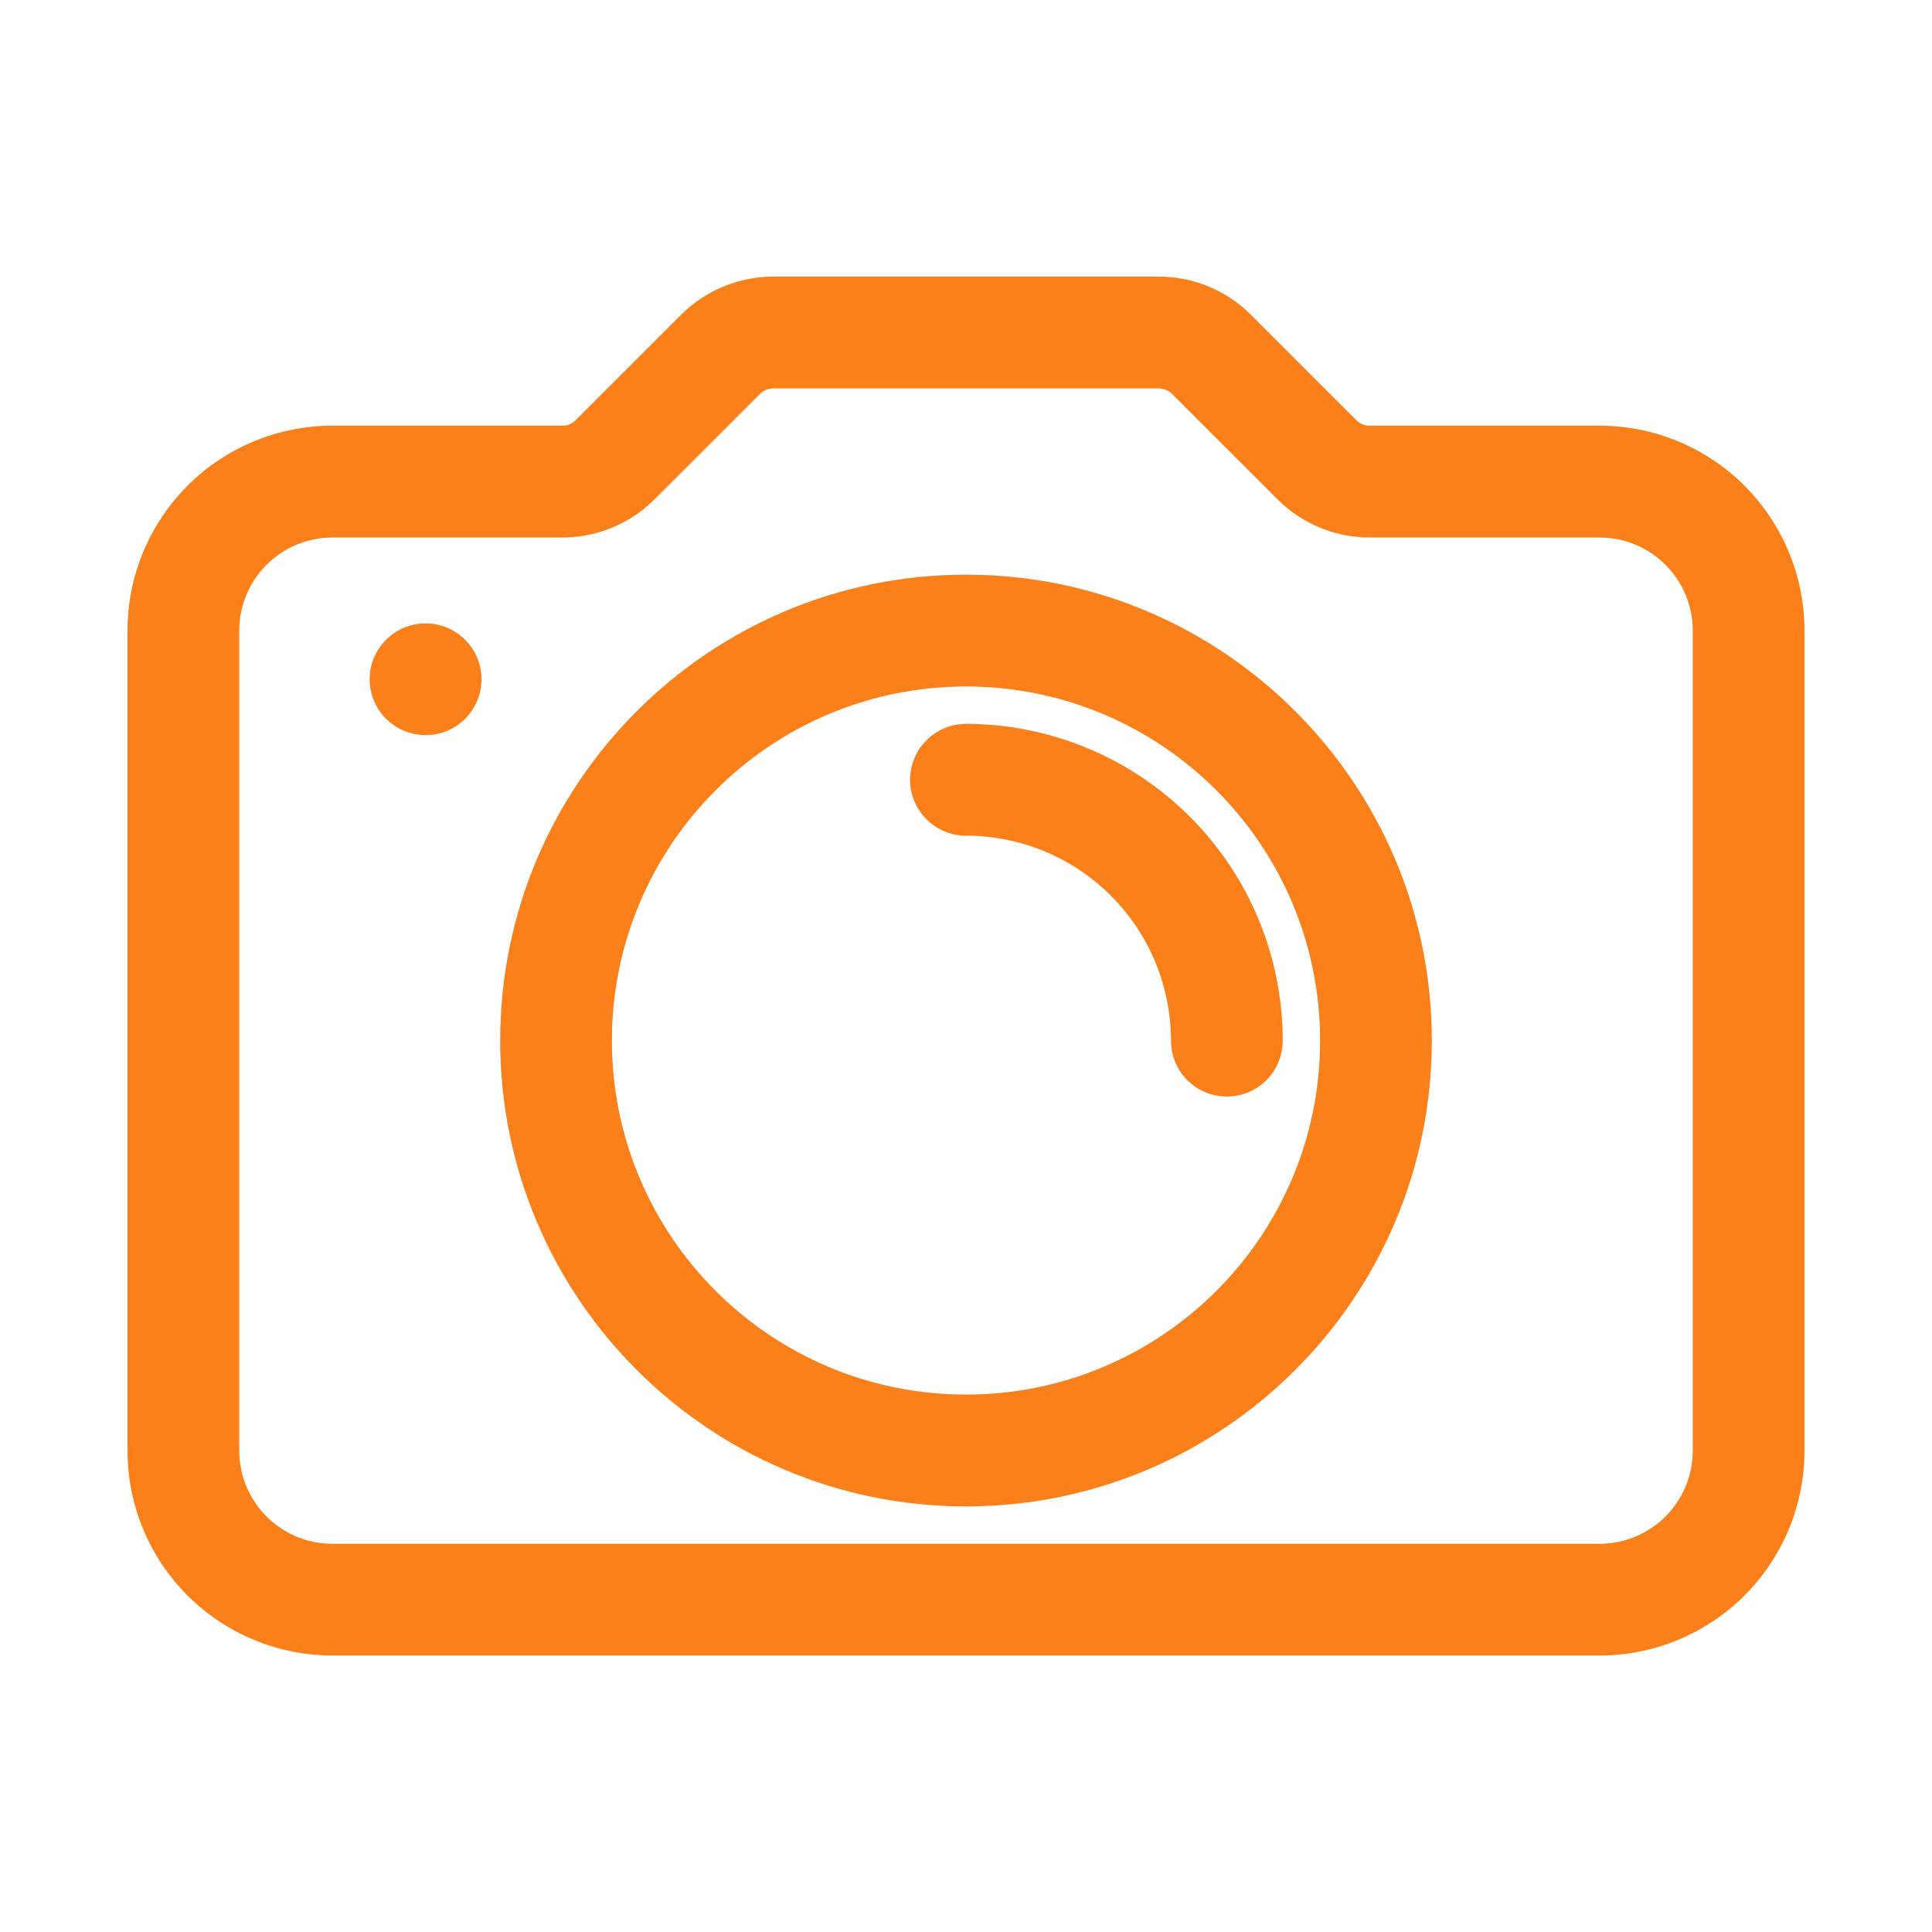 <svg width="18" height="18" viewBox="0 0 18 18" fill="none" xmlns="http://www.w3.org/2000/svg">
<path d="M3.965 6.849C4.253 6.849 4.486 6.616 4.486 6.328C4.486 6.041 4.253 5.808 3.965 5.808C3.678 5.808 3.444 6.041 3.444 6.328C3.444 6.616 3.678 6.849 3.965 6.849Z" fill="#FC8019"/>
<path fill-rule="evenodd" clip-rule="evenodd" d="M14.903 3.966C15.409 3.966 15.895 4.167 16.253 4.525C16.611 4.884 16.812 5.369 16.812 5.876V13.515C16.812 14.021 16.611 14.507 16.253 14.865C15.895 15.223 15.409 15.424 14.903 15.424H3.097C2.591 15.424 2.105 15.223 1.747 14.865C1.389 14.507 1.188 14.021 1.188 13.515V5.876C1.188 5.369 1.389 4.884 1.747 4.525C2.105 4.167 2.591 3.966 3.097 3.966H5.24C5.263 3.966 5.286 3.962 5.307 3.953C5.328 3.944 5.347 3.931 5.363 3.915L6.345 2.933C6.458 2.82 6.592 2.731 6.739 2.67C6.887 2.609 7.045 2.577 7.204 2.577H10.796C11.118 2.577 11.427 2.705 11.655 2.933L12.637 3.915C12.653 3.931 12.672 3.944 12.693 3.953C12.714 3.962 12.737 3.966 12.76 3.966H14.903ZM14.903 5.008H12.76C12.438 5.008 12.129 4.88 11.901 4.651L10.919 3.67C10.903 3.653 10.883 3.641 10.862 3.632C10.841 3.623 10.819 3.619 10.796 3.619H7.204C7.181 3.619 7.159 3.623 7.138 3.632C7.117 3.641 7.097 3.653 7.081 3.67L6.099 4.651C5.987 4.764 5.853 4.854 5.705 4.915C5.558 4.976 5.4 5.008 5.24 5.008H3.097C2.618 5.008 2.229 5.397 2.229 5.876V13.515C2.229 13.994 2.618 14.383 3.097 14.383H14.903C15.382 14.383 15.771 13.994 15.771 13.515V5.876C15.771 5.397 15.382 5.008 14.903 5.008Z" fill="#FC8019"/>
<path fill-rule="evenodd" clip-rule="evenodd" d="M9 5.354C11.395 5.354 13.34 7.3 13.34 9.695C13.34 12.09 11.395 14.035 9 14.035C6.605 14.035 4.66 12.09 4.66 9.695C4.66 7.3 6.605 5.354 9 5.354ZM9 6.396C7.179 6.396 5.701 7.874 5.701 9.695C5.701 11.516 7.179 12.993 9 12.993C10.821 12.993 12.299 11.516 12.299 9.695C12.299 7.874 10.821 6.396 9 6.396Z" fill="#FC8019"/>
<path fill-rule="evenodd" clip-rule="evenodd" d="M9 7.786C8.862 7.786 8.729 7.731 8.632 7.633C8.534 7.536 8.479 7.403 8.479 7.265C8.479 7.127 8.534 6.994 8.632 6.897C8.729 6.799 8.862 6.744 9 6.744C9.782 6.745 10.533 7.056 11.086 7.609C11.64 8.162 11.951 8.913 11.951 9.696C11.951 9.834 11.896 9.966 11.799 10.064C11.701 10.162 11.569 10.216 11.43 10.216C11.292 10.216 11.16 10.162 11.062 10.064C10.964 9.966 10.91 9.834 10.91 9.696C10.909 9.189 10.708 8.703 10.35 8.345C9.992 7.987 9.506 7.786 9 7.786Z" fill="#FC8019"/>
</svg>
